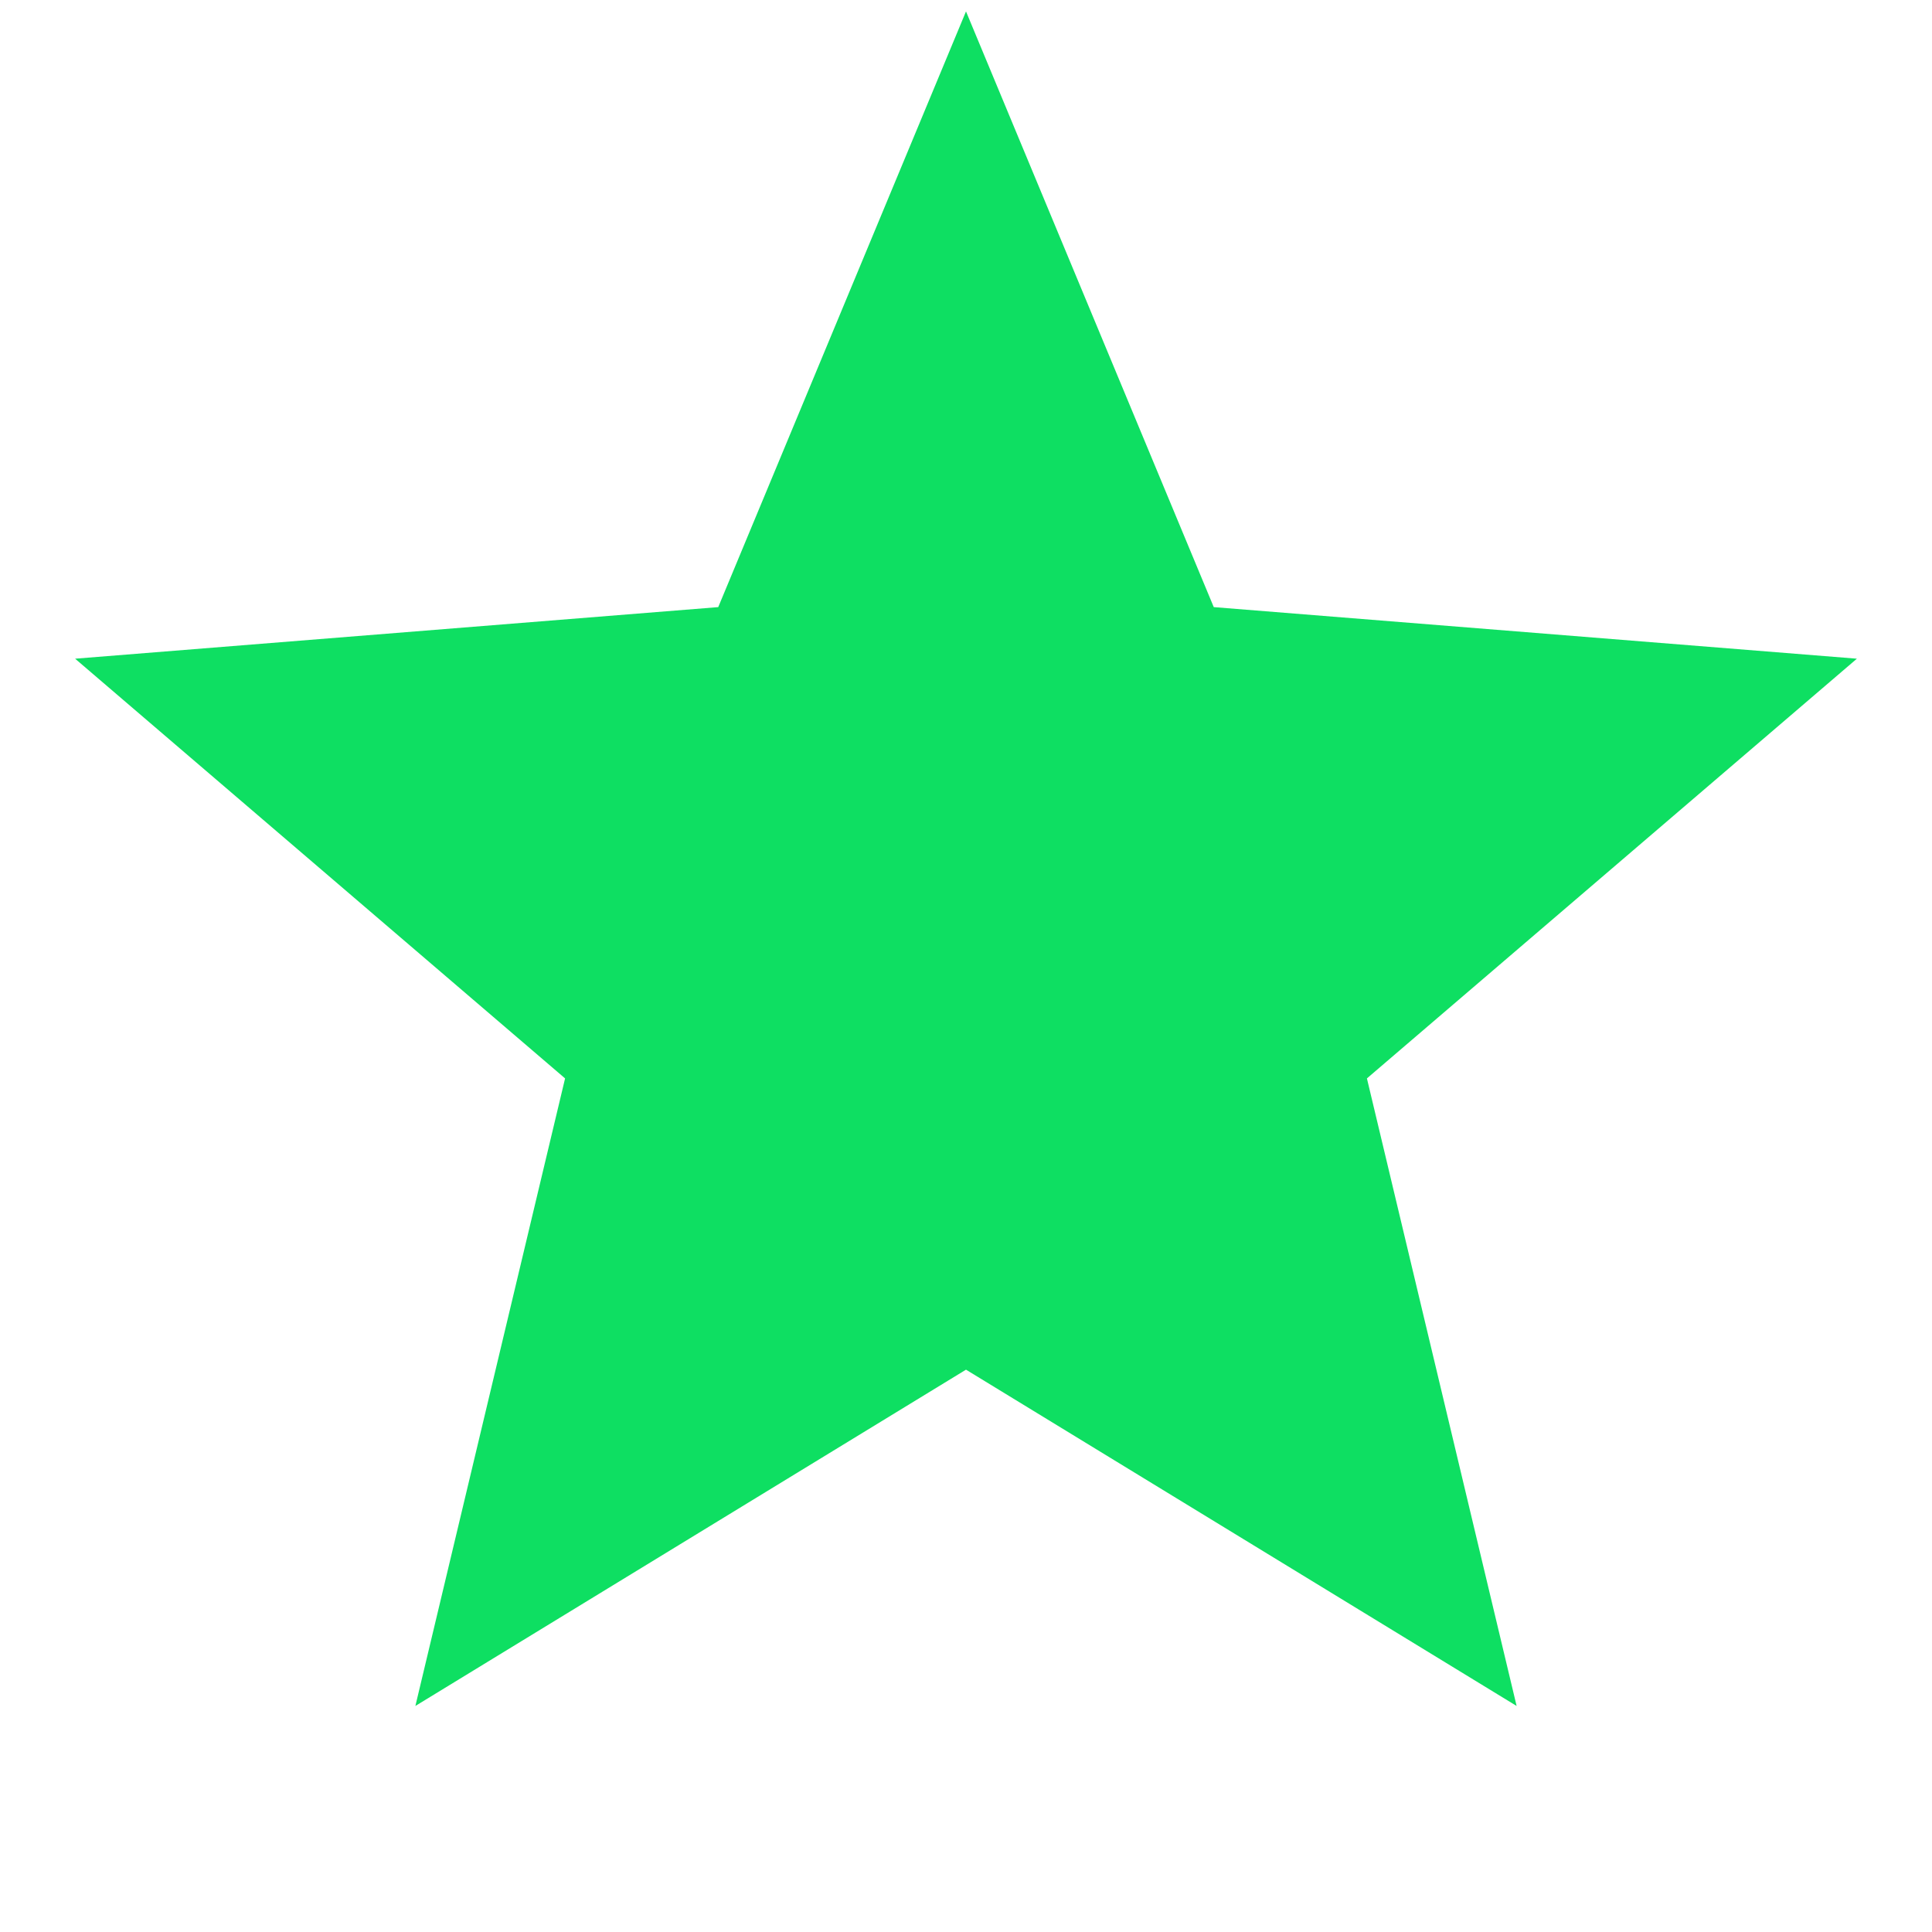<svg width="33" height="33" viewBox="0 0 33 33" fill="none" xmlns="http://www.w3.org/2000/svg">
<g clip-path="url(#clip0_16_6)">
<path d="M16.5 0.195L20.732 10.37L31.717 11.251L23.348 18.42L25.905 29.139L16.5 23.395L7.095 29.139L9.652 18.42L1.283 11.251L12.268 10.37L16.5 0.195Z" fill="#0EDF62"/>
</g>
<defs>
<clipPath id="clip0_16_6">
<rect width="32" height="32" fill="white" transform="translate(0.5 0.195)"/>
</clipPath>
</defs>
</svg>
